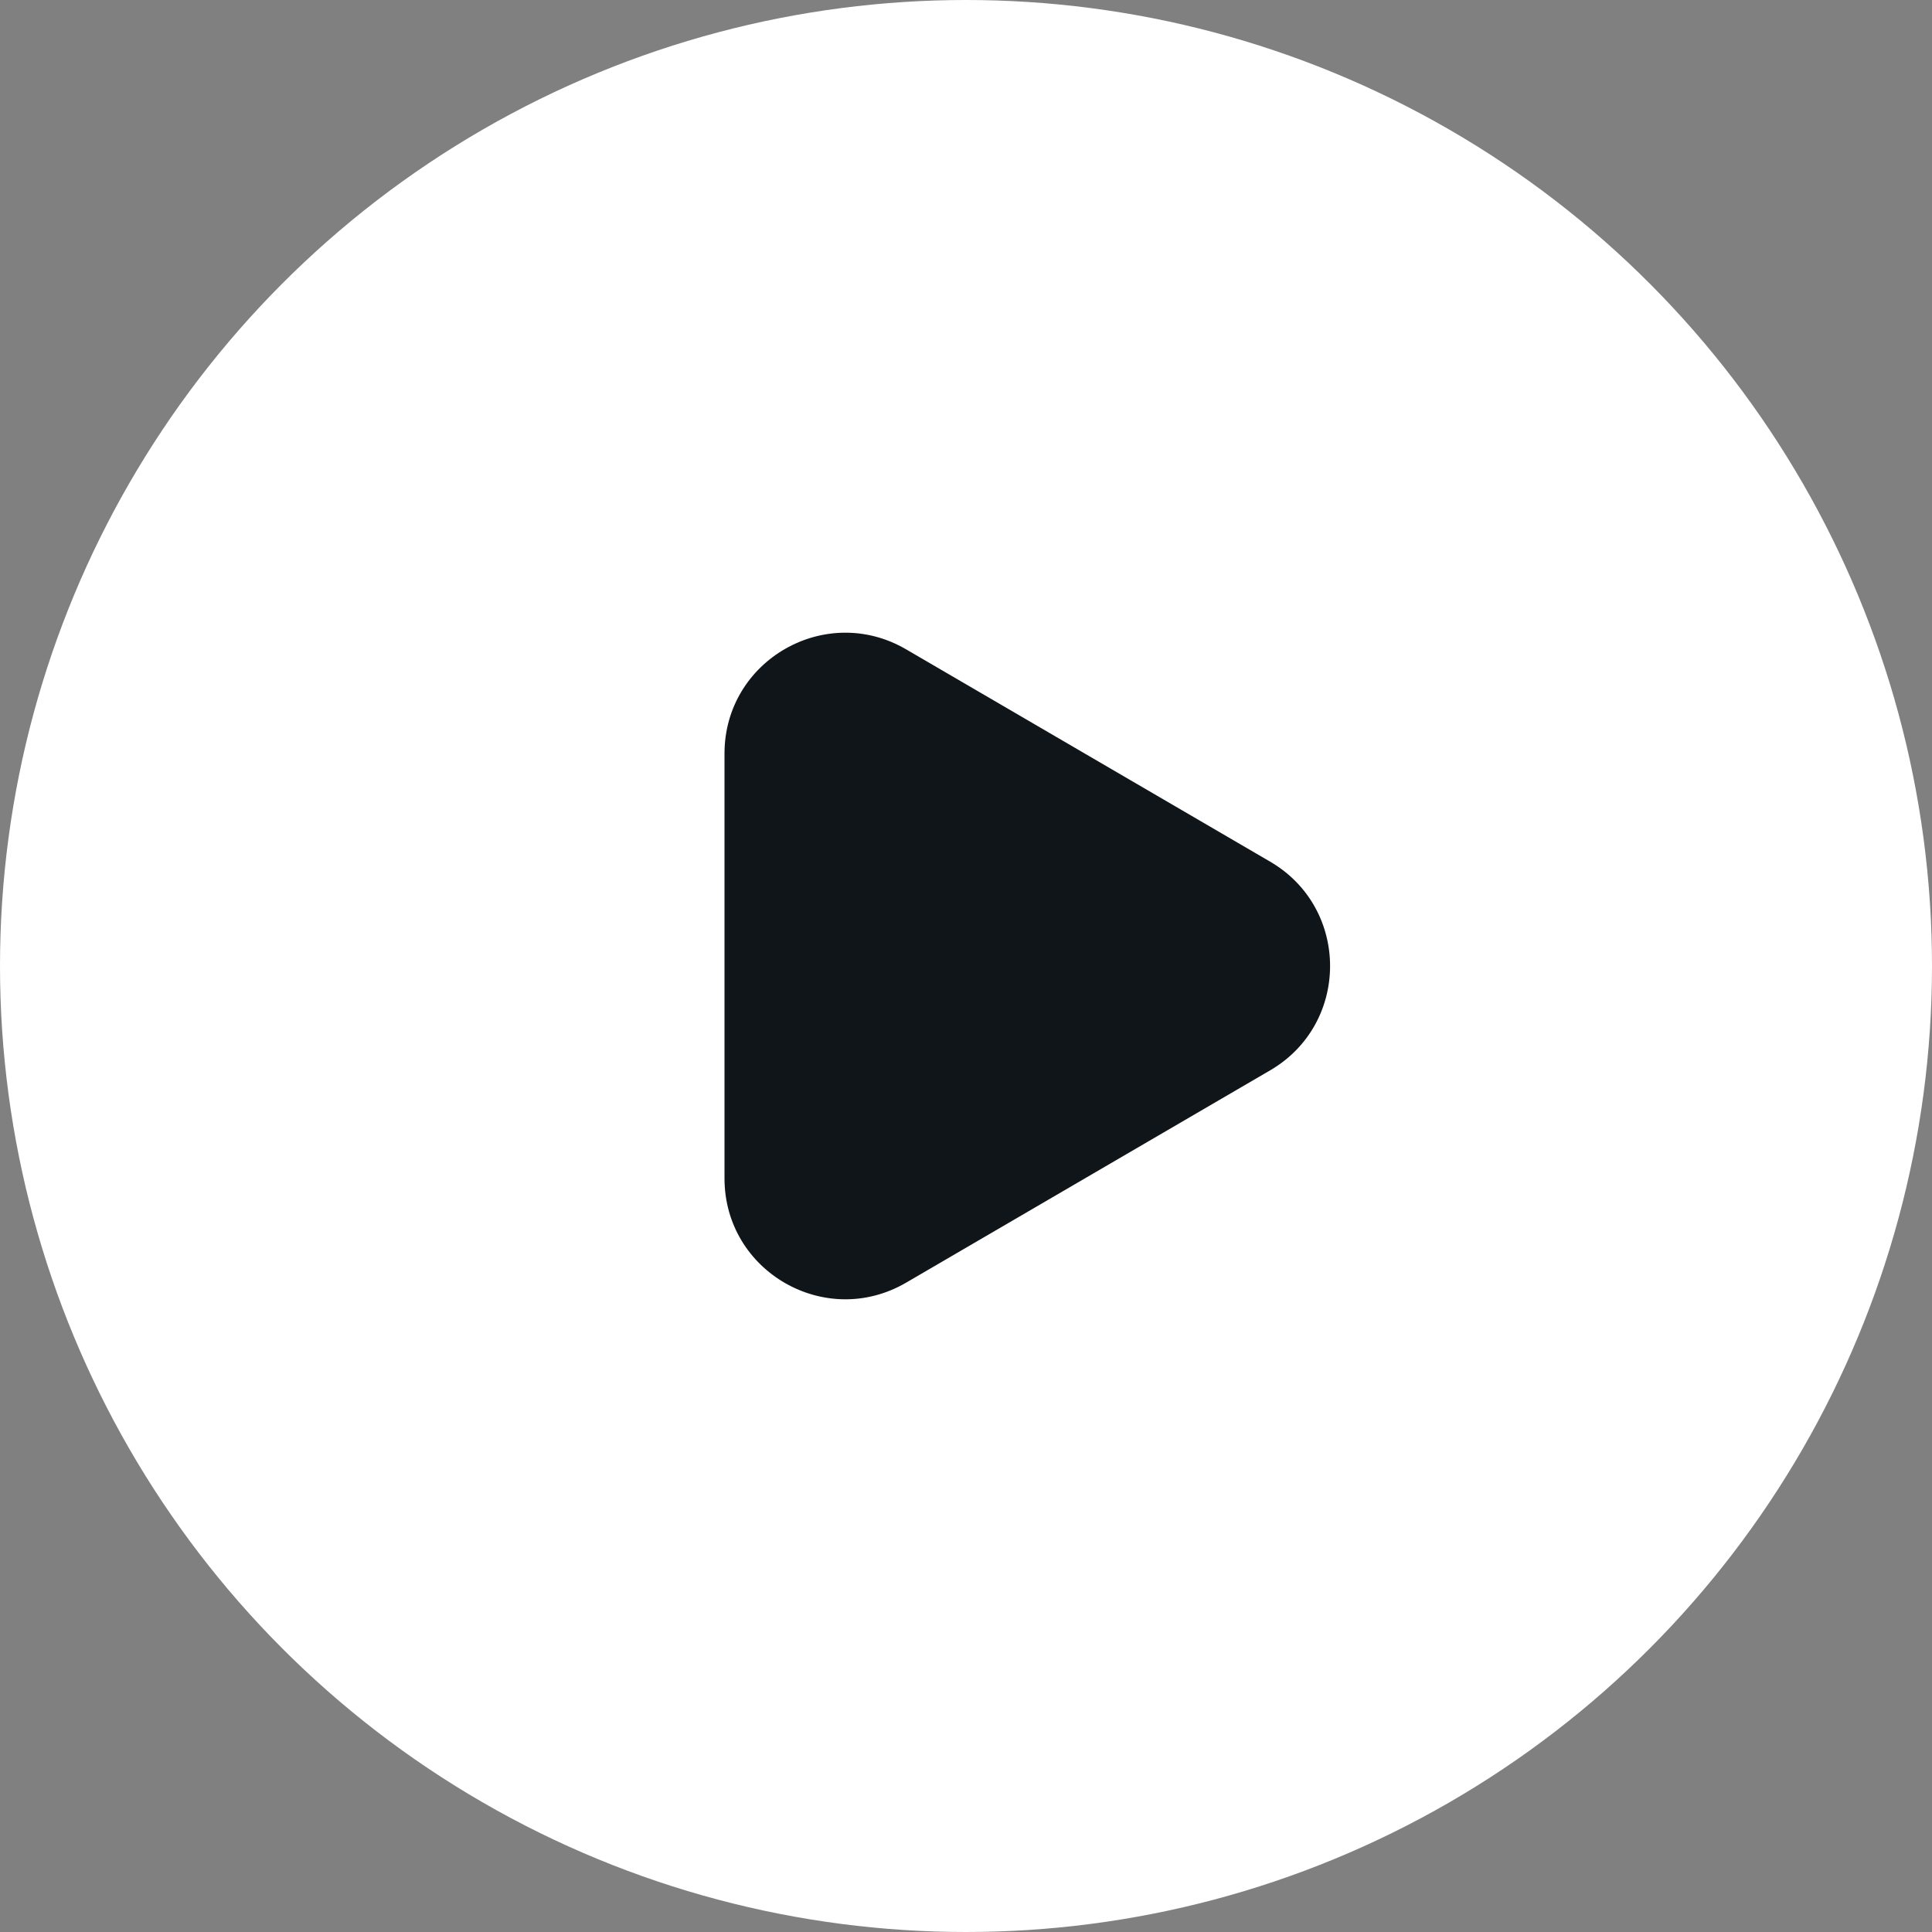 <svg width="32" height="32" viewBox="0 0 32 32" fill="none" xmlns="http://www.w3.org/2000/svg">
<rect x="0" y="0" width="32" height="32" fill="#808080" stroke="none"/>
<circle cx="16" cy="16" r="16" fill="white"/>
<path d="M21.038 14.272C22.361 15.044 22.361 16.956 21.038 17.728L15.008 21.245C13.674 22.023 12 21.061 12 19.518V12.482C12 10.938 13.674 9.977 15.008 10.755L21.038 14.272Z" fill="#10151A"/>
</svg>
